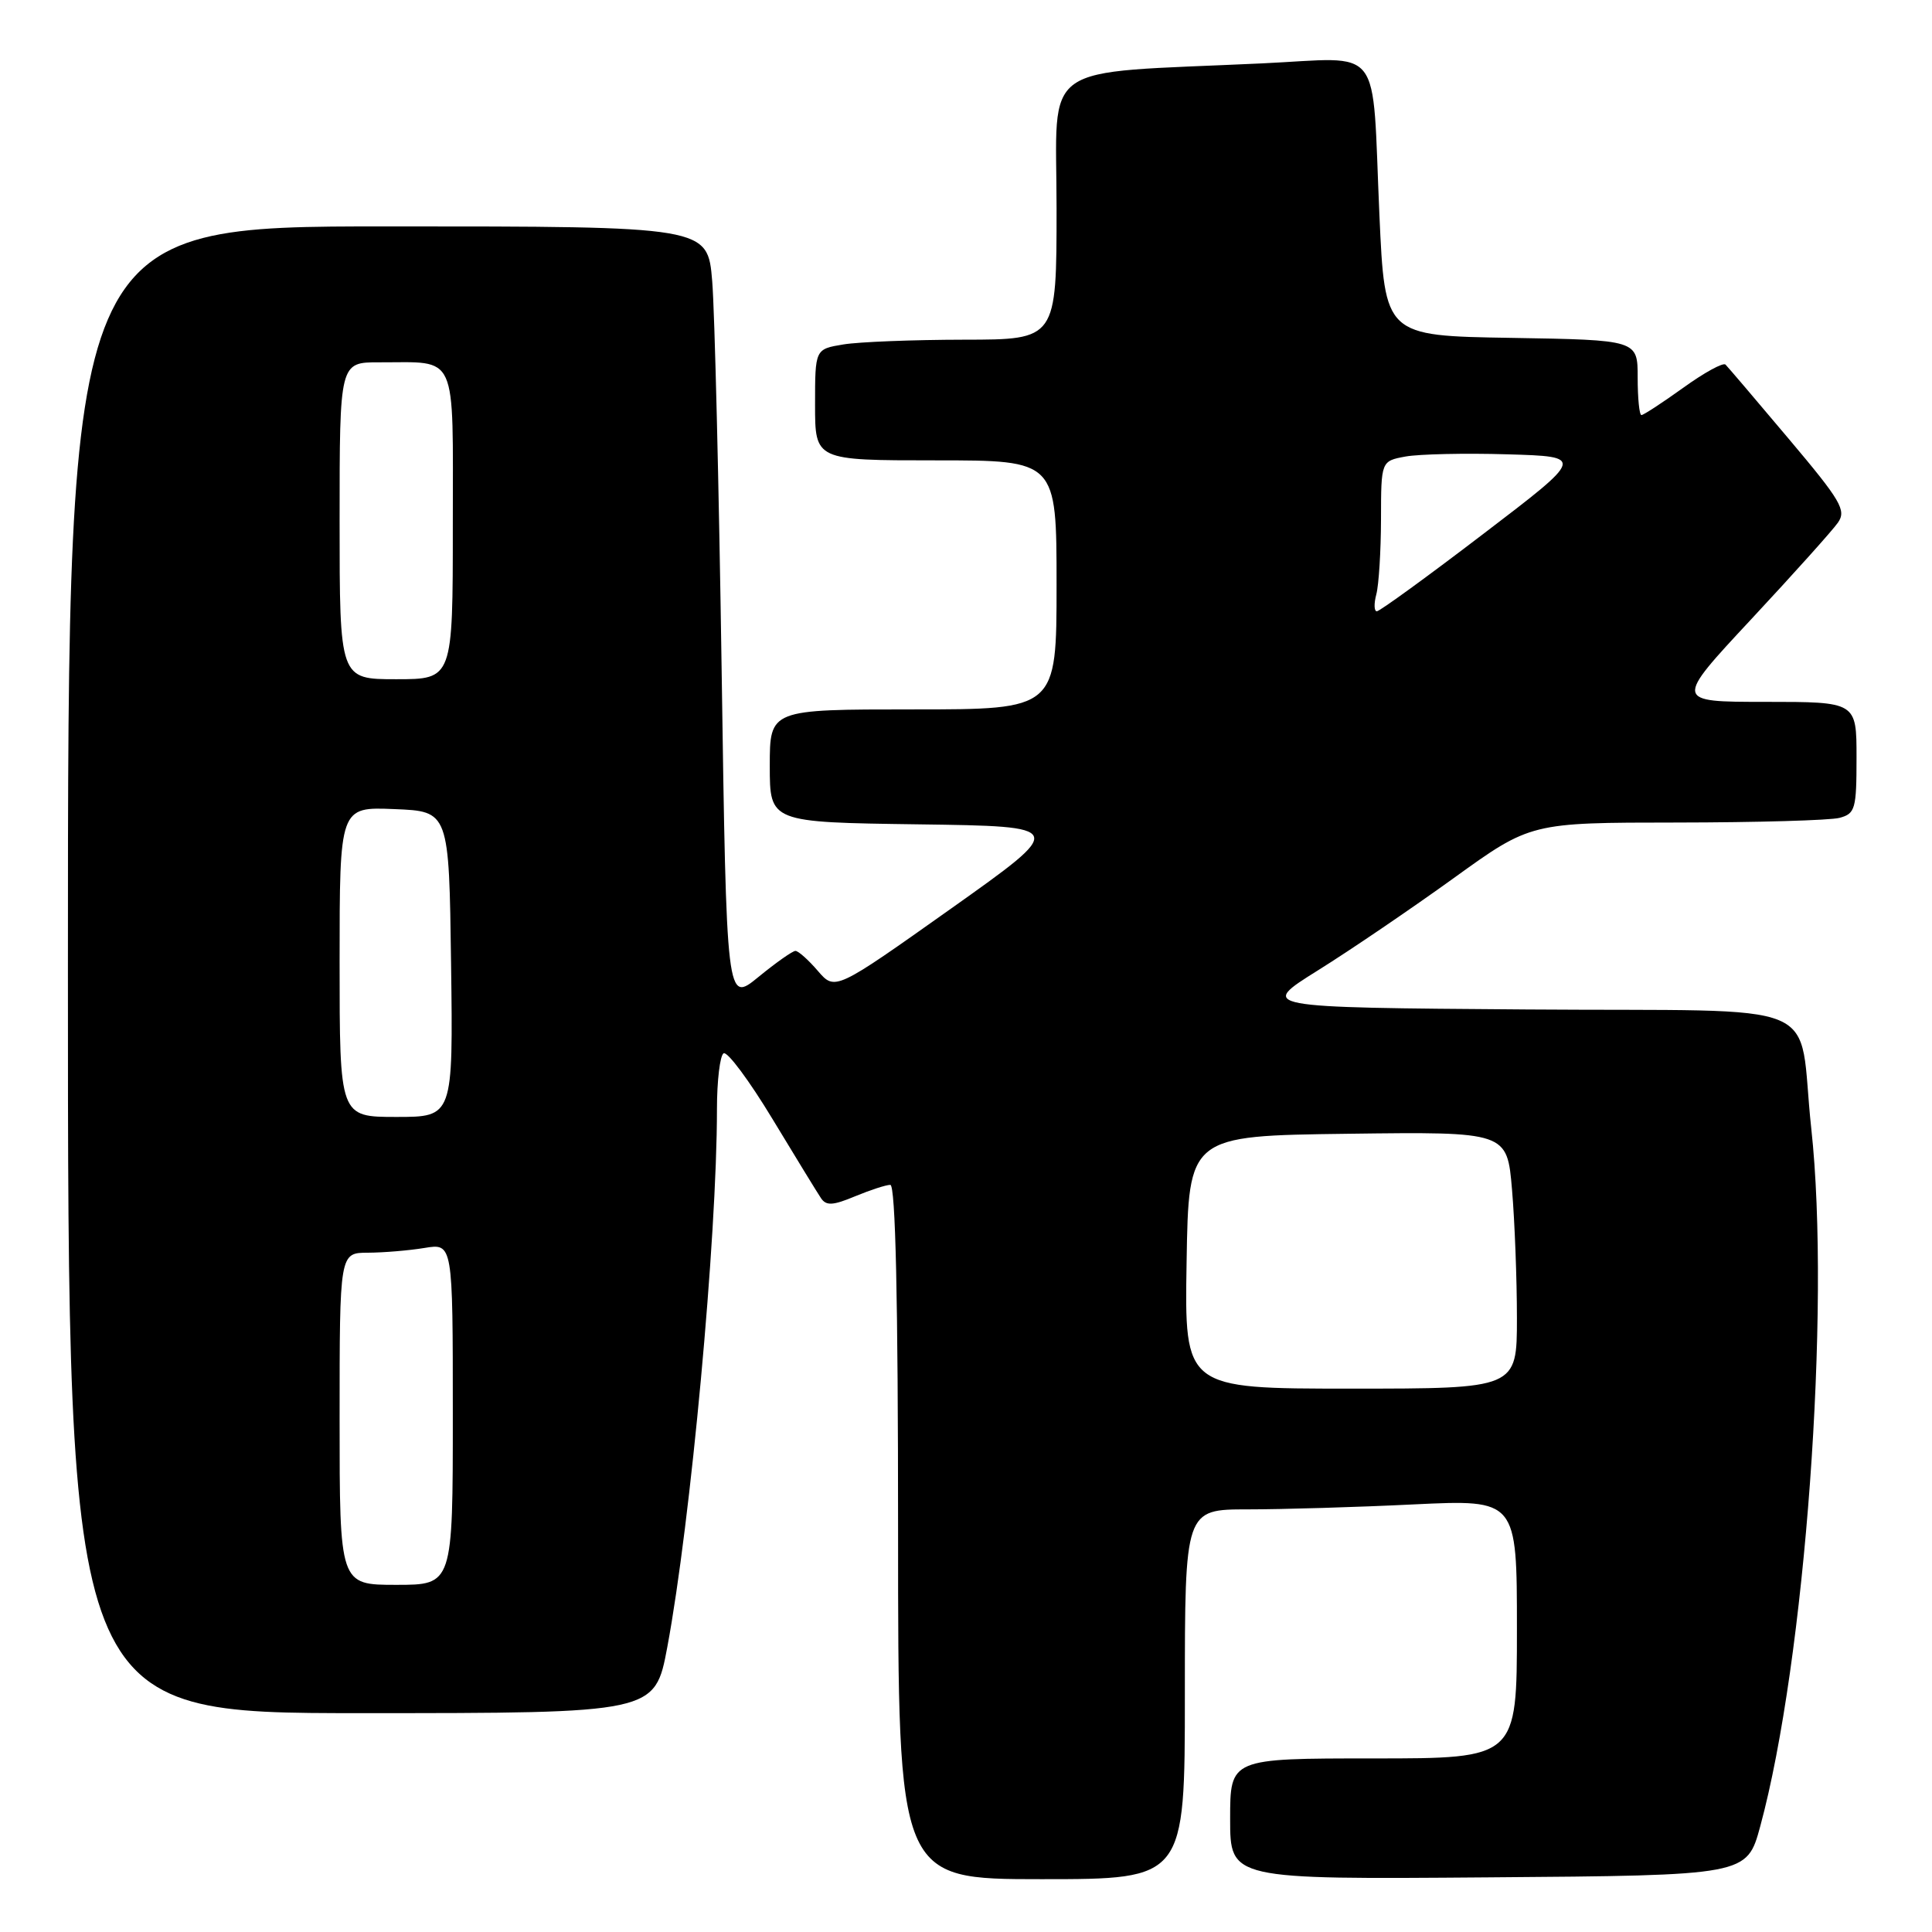 <?xml version="1.0" encoding="UTF-8" standalone="no"?>
<!DOCTYPE svg PUBLIC "-//W3C//DTD SVG 1.1//EN" "http://www.w3.org/Graphics/SVG/1.1/DTD/svg11.dtd" >
<svg xmlns="http://www.w3.org/2000/svg" xmlns:xlink="http://www.w3.org/1999/xlink" version="1.1" viewBox="0 0 256 256">
 <g >
 <path fill="currentColor"
d=" M 157.00 224.50 C 157.00 200.00 157.00 200.00 165.34 200.00 C 169.93 200.00 179.83 199.71 187.34 199.34 C 201.00 198.69 201.00 198.69 201.00 215.84 C 201.00 233.00 201.00 233.00 182.00 233.00 C 163.00 233.00 163.00 233.00 163.00 241.01 C 163.00 249.03 163.00 249.03 197.24 248.76 C 231.47 248.50 231.47 248.50 233.24 242.00 C 239.19 220.08 242.61 173.41 240.00 149.50 C 238.10 132.01 243.02 134.06 202.34 133.76 C 166.76 133.50 166.76 133.50 174.63 128.58 C 178.96 125.88 187.07 120.36 192.66 116.33 C 202.82 109.00 202.82 109.00 222.16 108.99 C 232.80 108.98 242.51 108.70 243.75 108.37 C 245.83 107.81 246.00 107.19 246.00 100.38 C 246.00 93.00 246.00 93.00 233.92 93.00 C 221.84 93.00 221.84 93.00 232.04 82.06 C 237.65 76.04 242.82 70.28 243.53 69.26 C 244.68 67.62 243.96 66.38 237.01 58.14 C 232.71 53.03 228.94 48.61 228.64 48.31 C 228.33 48.00 225.81 49.38 223.04 51.38 C 220.27 53.37 217.77 55.00 217.50 55.00 C 217.22 55.00 217.00 52.76 217.00 50.02 C 217.00 45.05 217.00 45.05 200.25 44.77 C 183.50 44.50 183.50 44.50 182.78 28.50 C 181.75 5.39 183.50 7.64 167.20 8.40 C 137.23 9.80 140.00 7.85 140.00 27.60 C 140.00 45.00 140.00 45.00 127.75 45.01 C 121.01 45.02 113.81 45.30 111.75 45.64 C 108.00 46.26 108.00 46.26 108.00 53.63 C 108.00 61.00 108.00 61.00 124.00 61.00 C 140.00 61.00 140.00 61.00 140.00 77.50 C 140.00 94.00 140.00 94.00 121.00 94.00 C 102.00 94.00 102.00 94.00 102.00 101.48 C 102.00 108.96 102.00 108.96 121.68 109.23 C 141.37 109.50 141.37 109.50 126.01 120.40 C 110.65 131.29 110.65 131.29 108.37 128.65 C 107.12 127.19 105.78 126.00 105.40 126.00 C 105.02 126.00 102.81 127.56 100.49 129.46 C 96.27 132.91 96.27 132.91 95.62 88.71 C 95.26 64.39 94.70 41.24 94.37 37.25 C 93.77 30.00 93.77 30.00 51.39 30.00 C 9.00 30.00 9.00 30.00 9.00 128.50 C 9.00 227.00 9.00 227.00 47.89 227.00 C 86.78 227.00 86.78 227.00 88.42 218.25 C 91.52 201.66 95.00 163.98 95.00 146.98 C 95.00 143.21 95.40 139.87 95.88 139.57 C 96.37 139.27 99.28 143.18 102.35 148.26 C 105.42 153.34 108.32 158.07 108.79 158.77 C 109.48 159.79 110.37 159.74 113.29 158.52 C 115.30 157.69 117.40 157.00 117.97 157.00 C 118.66 157.00 119.00 172.05 119.00 203.00 C 119.00 249.00 119.00 249.00 138.00 249.00 C 157.00 249.00 157.00 249.00 157.00 224.50 Z  M 45.00 188.00 C 45.00 166.00 45.00 166.00 48.75 165.99 C 50.81 165.98 54.19 165.70 56.25 165.36 C 60.00 164.74 60.00 164.74 60.00 187.37 C 60.00 210.00 60.00 210.00 52.50 210.00 C 45.00 210.00 45.00 210.00 45.00 188.00 Z  M 157.23 167.25 C 157.50 150.50 157.50 150.50 178.60 150.23 C 199.70 149.96 199.70 149.96 200.35 157.63 C 200.71 161.85 201.00 169.51 201.00 174.65 C 201.00 184.00 201.00 184.00 178.98 184.00 C 156.95 184.00 156.95 184.00 157.23 167.25 Z  M 45.00 127.46 C 45.00 106.91 45.00 106.91 52.25 107.21 C 59.50 107.50 59.50 107.50 59.77 127.75 C 60.04 148.00 60.04 148.00 52.52 148.00 C 45.00 148.00 45.00 148.00 45.00 127.46 Z  M 45.00 69.00 C 45.00 48.00 45.00 48.00 50.25 48.01 C 60.77 48.04 60.00 46.33 60.00 69.62 C 60.00 90.00 60.00 90.00 52.50 90.00 C 45.00 90.00 45.00 90.00 45.00 69.00 Z  M 182.37 78.75 C 182.70 77.51 182.98 73.03 182.99 68.80 C 183.00 61.09 183.00 61.09 186.25 60.49 C 188.04 60.17 194.11 60.03 199.74 60.20 C 209.98 60.50 209.98 60.50 196.54 70.75 C 189.16 76.39 182.81 81.00 182.44 81.00 C 182.07 81.00 182.04 79.99 182.37 78.75 Z "/>
</g>
</svg>